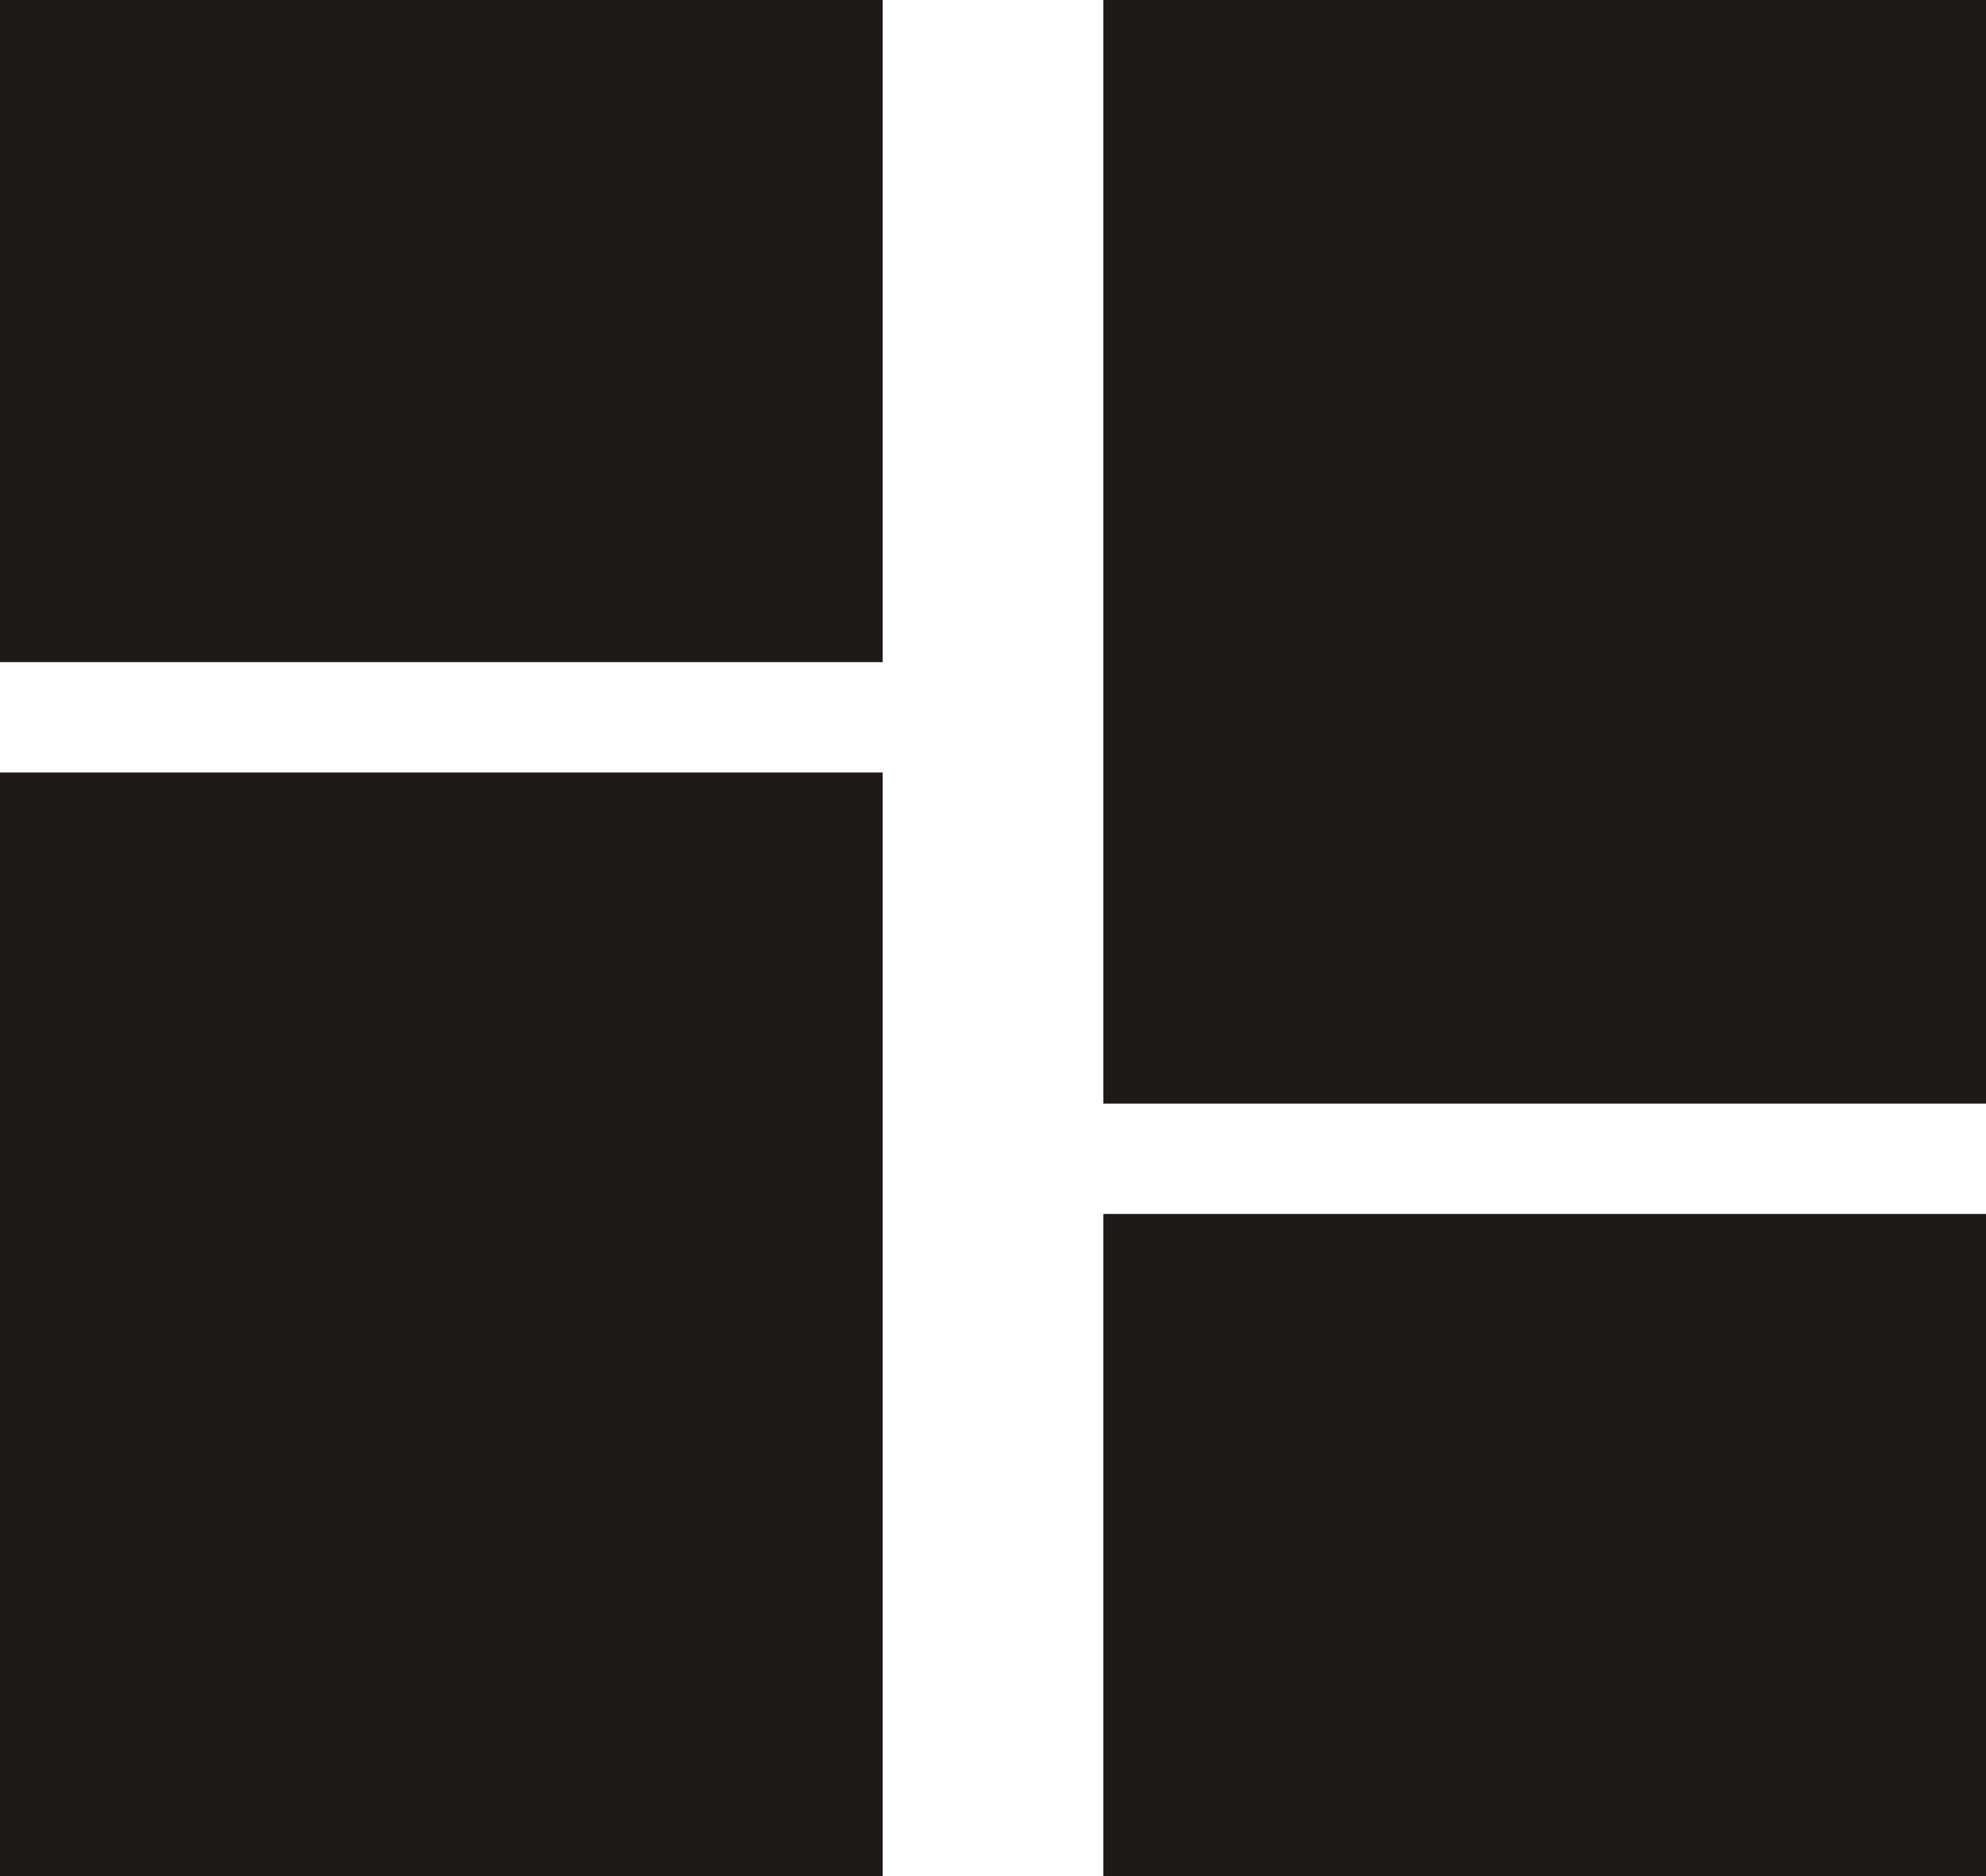 <svg xmlns="http://www.w3.org/2000/svg" width="18" height="17" viewBox="0 0 18 17">
  <g id="Group_8200" data-name="Group 8200" transform="translate(19657 3582)">
    <rect id="Rectangle_2536" data-name="Rectangle 2536" width="8" height="6" transform="translate(-19657 -3582)" fill="#1f1a17"/>
    <rect id="Rectangle_2539" data-name="Rectangle 2539" width="8" height="6" transform="translate(-19647 -3571)" fill="#1f1a17"/>
    <rect id="Rectangle_2537" data-name="Rectangle 2537" width="8" height="10" transform="translate(-19657 -3575)" fill="#1f1a17"/>
    <rect id="Rectangle_2538" data-name="Rectangle 2538" width="8" height="10" transform="translate(-19647 -3582)" fill="#1f1a17"/>
  </g>
</svg>
